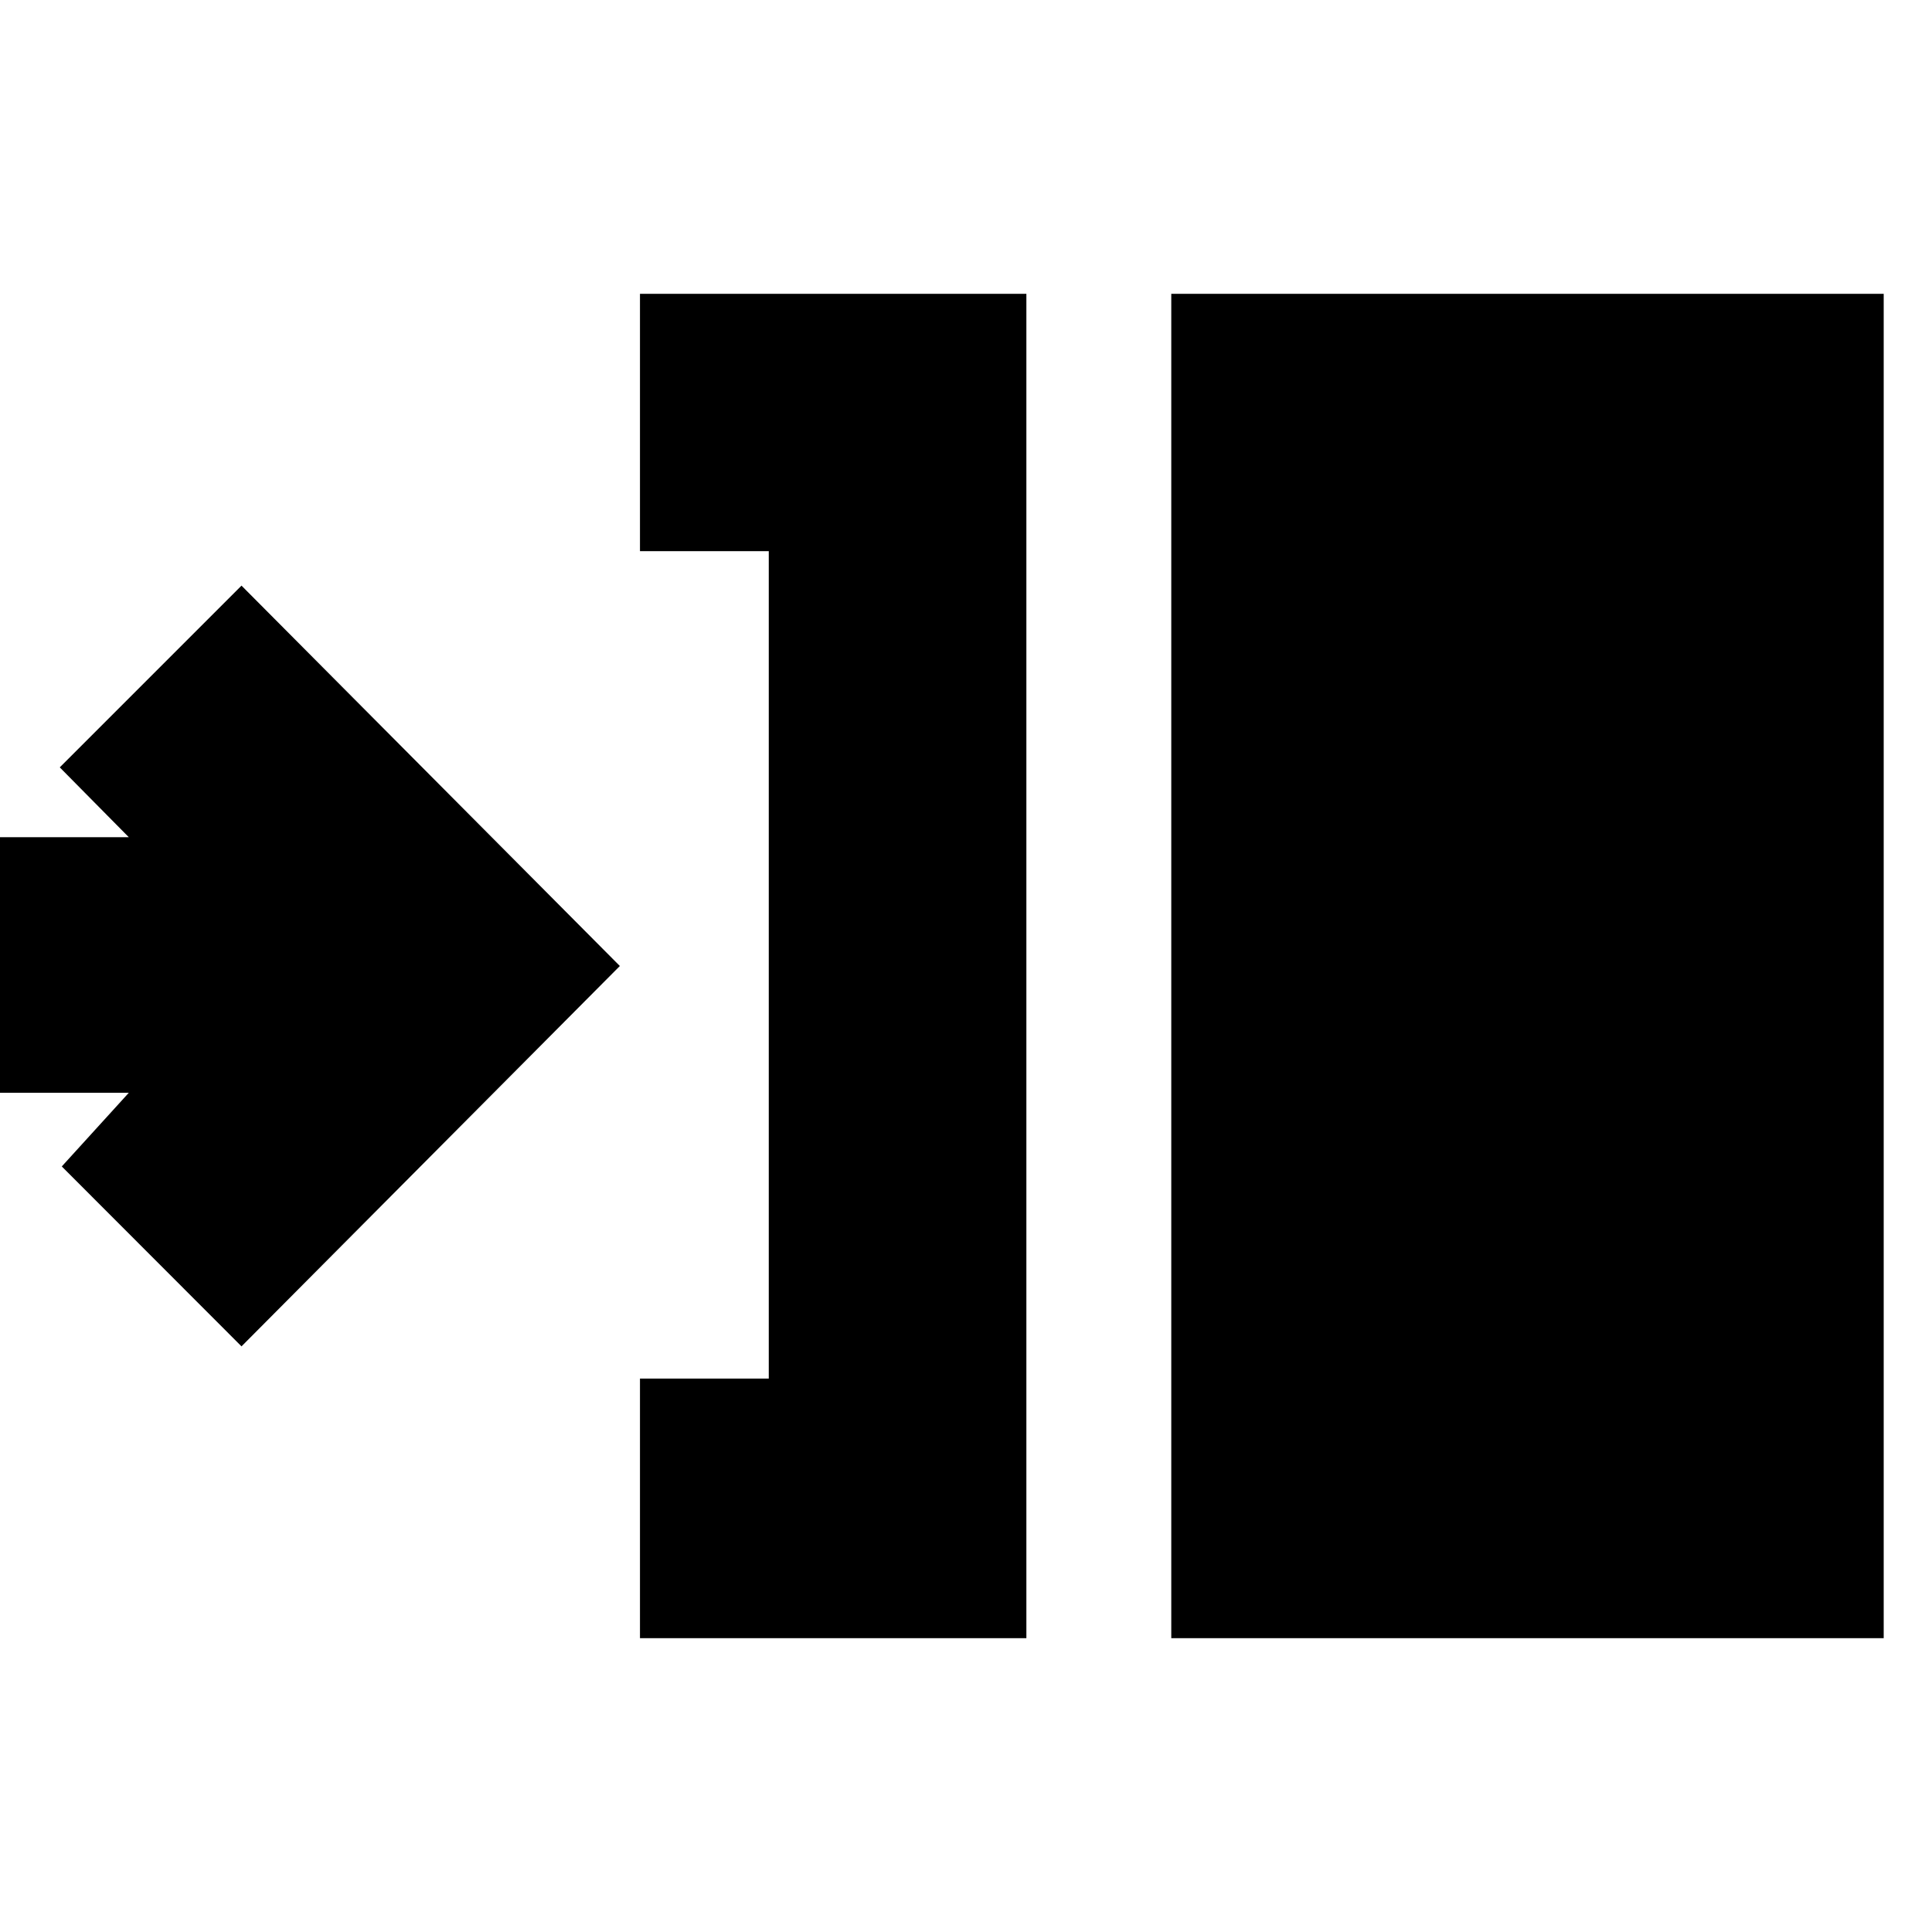 <svg xmlns="http://www.w3.org/2000/svg" height="20" viewBox="0 -960 960 960" width="20"><path d="M318-146v-129h64v-411.13h-64V-814h192v668H318Zm264 0v-668h354v668H582ZM120-291l-89.3-89.4L64-417H-7v-127h71l-34.3-34.7L120-669l188 189-188 189Z"/></svg>